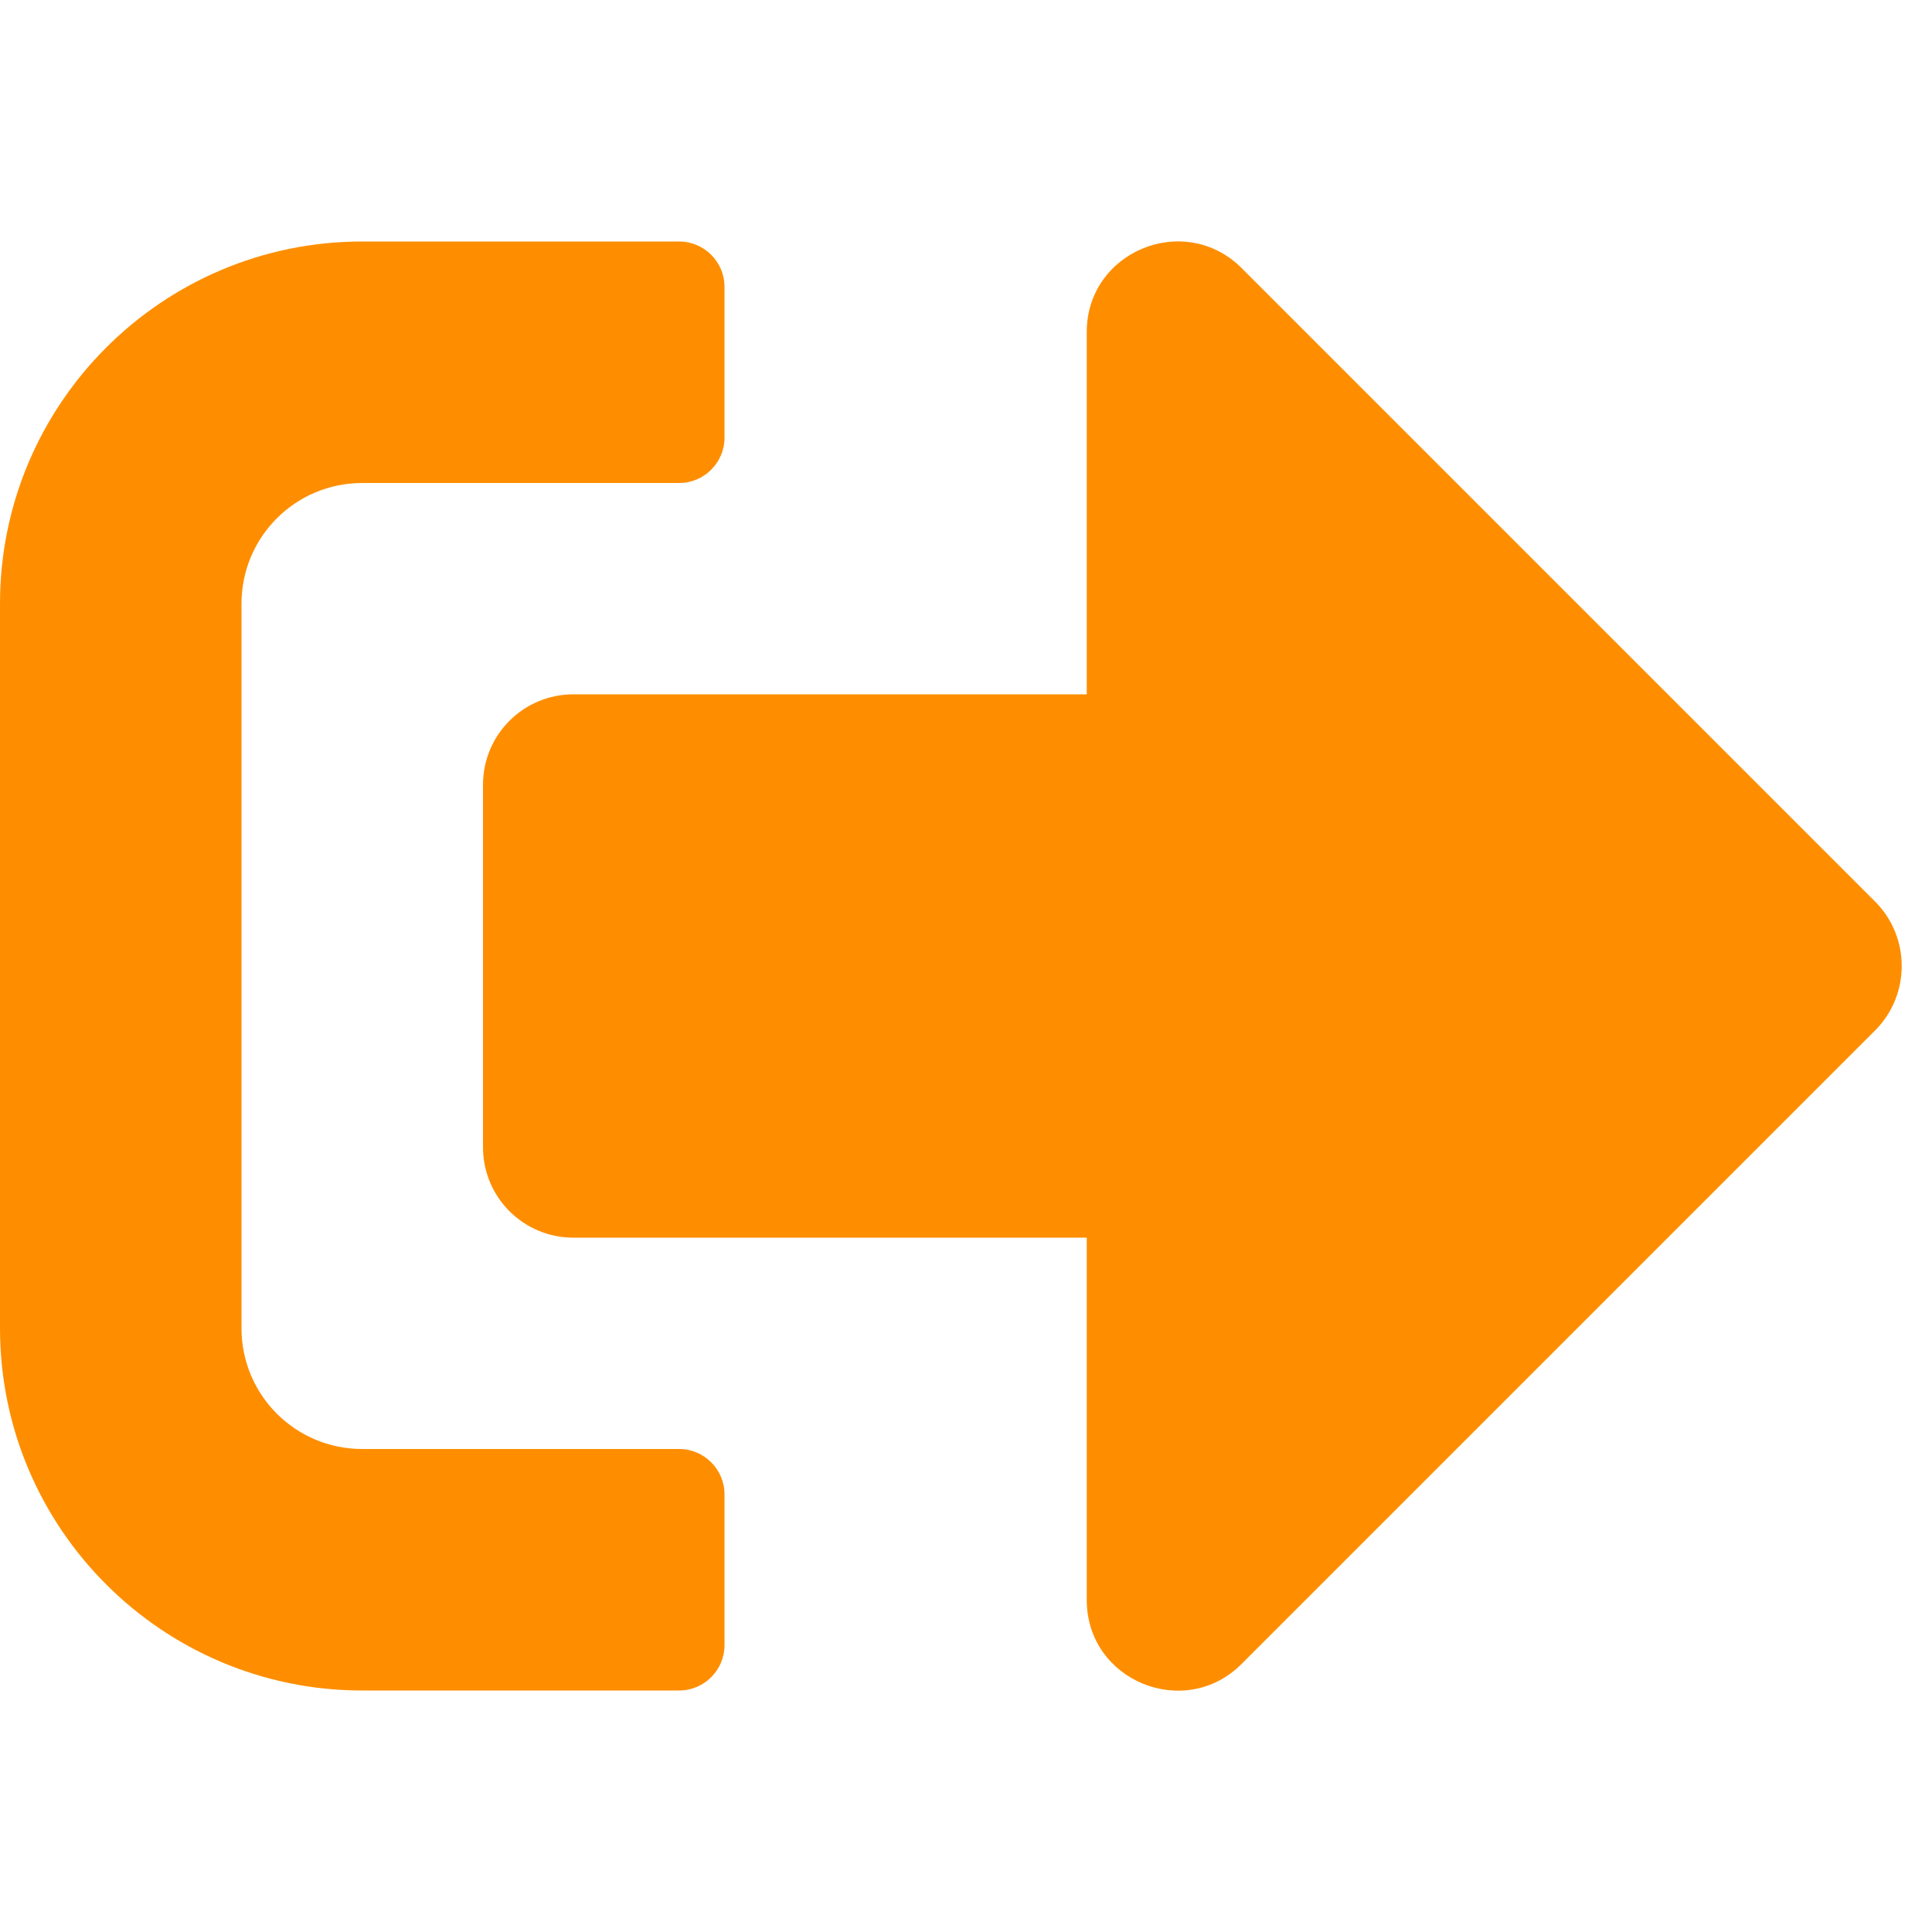 <?xml version="1.0" encoding="utf-8"?>
<!-- Generator: Adobe Illustrator 22.0.1, SVG Export Plug-In . SVG Version: 6.00 Build 0)  -->
<svg version="1.1" id="Capa_1" focusable="false" xmlns="http://www.w3.org/2000/svg" xmlns:xlink="http://www.w3.org/1999/xlink"
	 x="0px" y="0px" viewBox="0 0 512 512" style="enable-background:new 0 0 512 512;" xml:space="preserve">
<style type="text/css">
	.st0{fill:#FE8E00;}
</style>
<path class="st0" d="M497,273L329,441c-15,15-41,4.5-41-17v-96H152c-13.3,0-24-10.7-24-24v-96c0-13.3,10.7-24,24-24h136V88
	c0-21.4,25.9-32,41-17l168,168C506.3,248.4,506.3,263.6,497,273z M192,436v-40c0-6.6-5.4-12-12-12H96c-17.7,0-32-14.3-32-32V160
	c0-17.7,14.3-32,32-32h84c6.6,0,12-5.4,12-12V76c0-6.6-5.4-12-12-12H96c-53,0-96,43-96,96v192c0,53,43,96,96,96h84
	C186.6,448,192,442.6,192,436z"/>
</svg>
